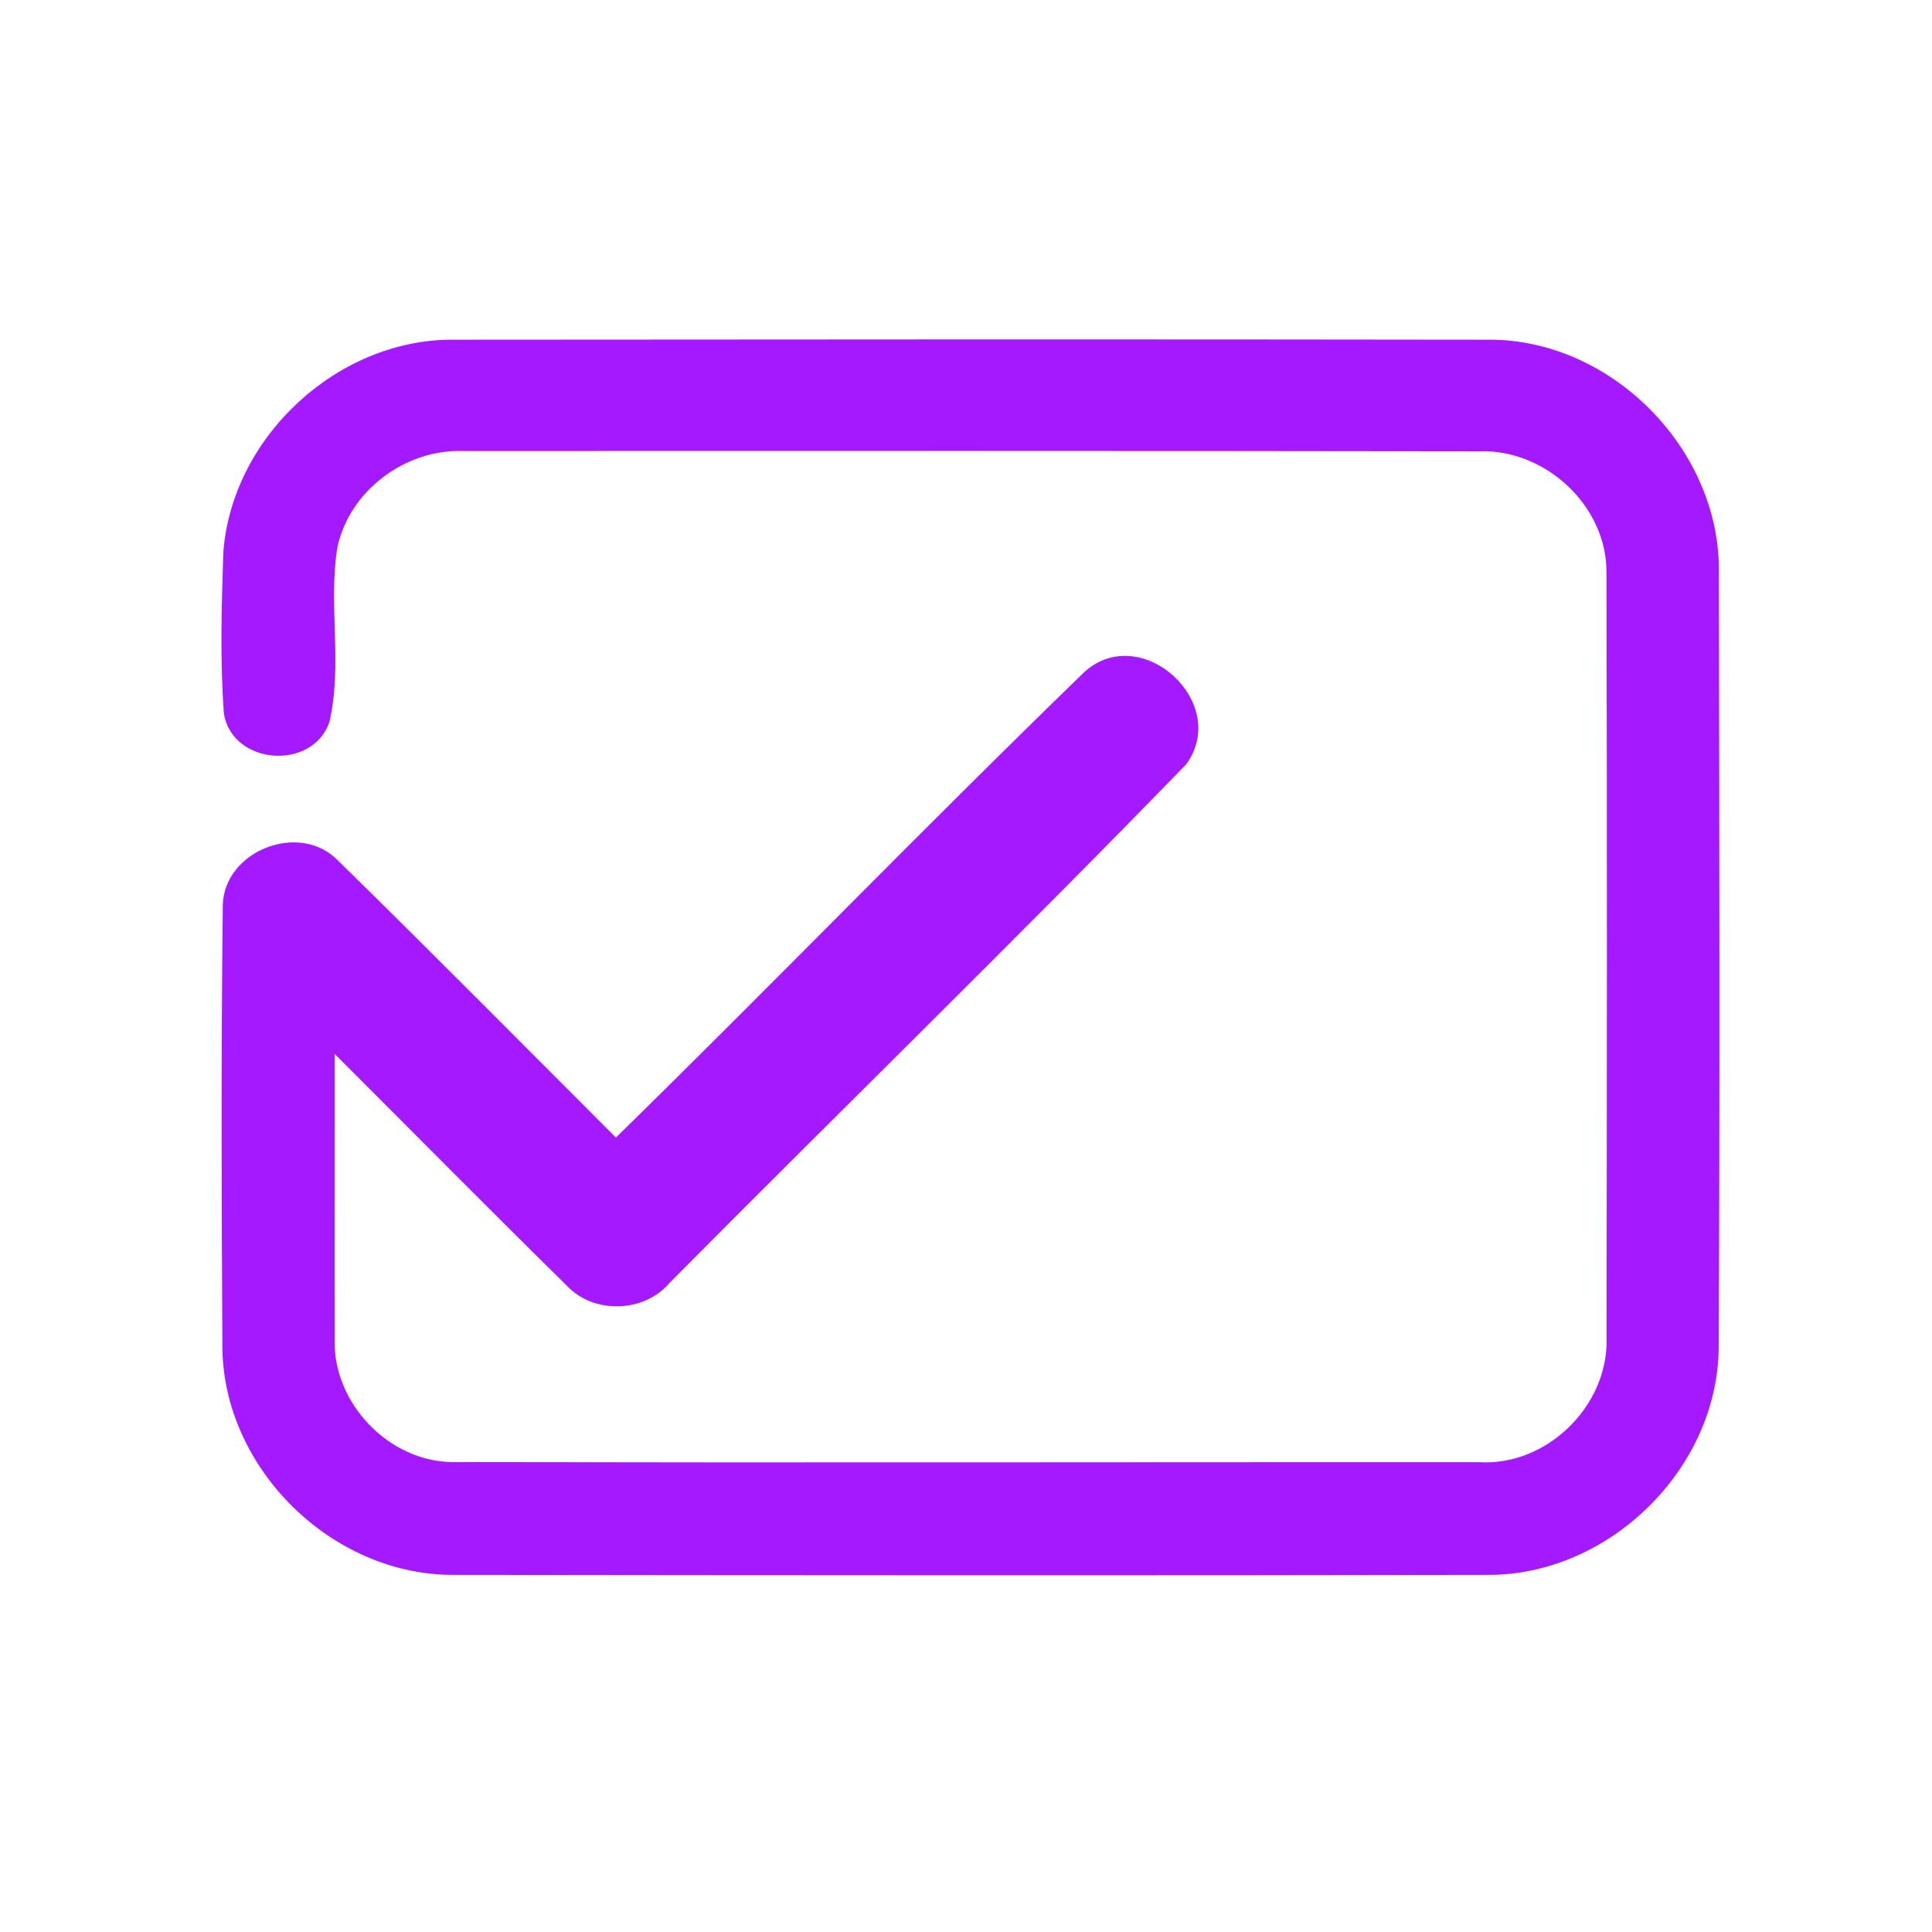 <?xml version="1.0" encoding="UTF-8" ?>
<!DOCTYPE svg PUBLIC "-//W3C//DTD SVG 1.1//EN" "http://www.w3.org/Graphics/SVG/1.1/DTD/svg11.dtd">
<svg width="192pt" height="192pt" viewBox="0 0 192 192" version="1.1" xmlns="http://www.w3.org/2000/svg">
<g id="#a419ffff">
<path fill="#a419ff" opacity="1.00" d=" M 22.19 54.94 C 23.02 43.46 33.51 33.70 45.03 33.76 C 79.35 33.73 113.67 33.71 147.98 33.76 C 160.20 33.72 171.02 44.74 170.82 56.94 C 170.86 82.66 170.93 108.37 170.80 134.08 C 170.62 146.00 159.97 156.44 148.07 156.51 C 113.70 156.58 79.31 156.55 44.94 156.51 C 32.99 156.48 22.32 146.04 22.10 134.08 C 22.02 119.37 21.97 104.65 22.14 89.94 C 22.30 84.54 29.73 81.63 33.54 85.47 C 42.84 94.58 52.00 103.84 61.21 113.05 C 76.85 97.74 92.08 81.98 107.80 66.75 C 113.44 61.73 122.34 69.85 117.88 75.96 C 101.00 93.35 83.61 110.28 66.54 127.49 C 64.01 130.49 58.96 130.62 56.30 127.74 C 48.56 120.13 40.94 112.41 33.26 104.74 C 33.27 114.18 33.24 123.63 33.26 133.07 C 33.05 139.41 38.64 145.28 45.01 145.30 C 79.00 145.37 112.99 145.30 146.99 145.31 C 153.68 145.73 159.80 139.76 159.66 133.08 C 159.69 107.69 159.72 82.30 159.65 56.92 C 159.71 50.29 153.59 44.63 147.03 44.85 C 113.35 44.80 79.67 44.81 45.99 44.82 C 40.27 44.64 34.75 48.75 33.53 54.38 C 32.60 60.13 34.07 66.10 32.73 71.78 C 31.02 76.64 23.09 76.03 22.25 70.92 C 21.86 65.61 22.02 60.25 22.19 54.94 Z" />
</g>
</svg>
